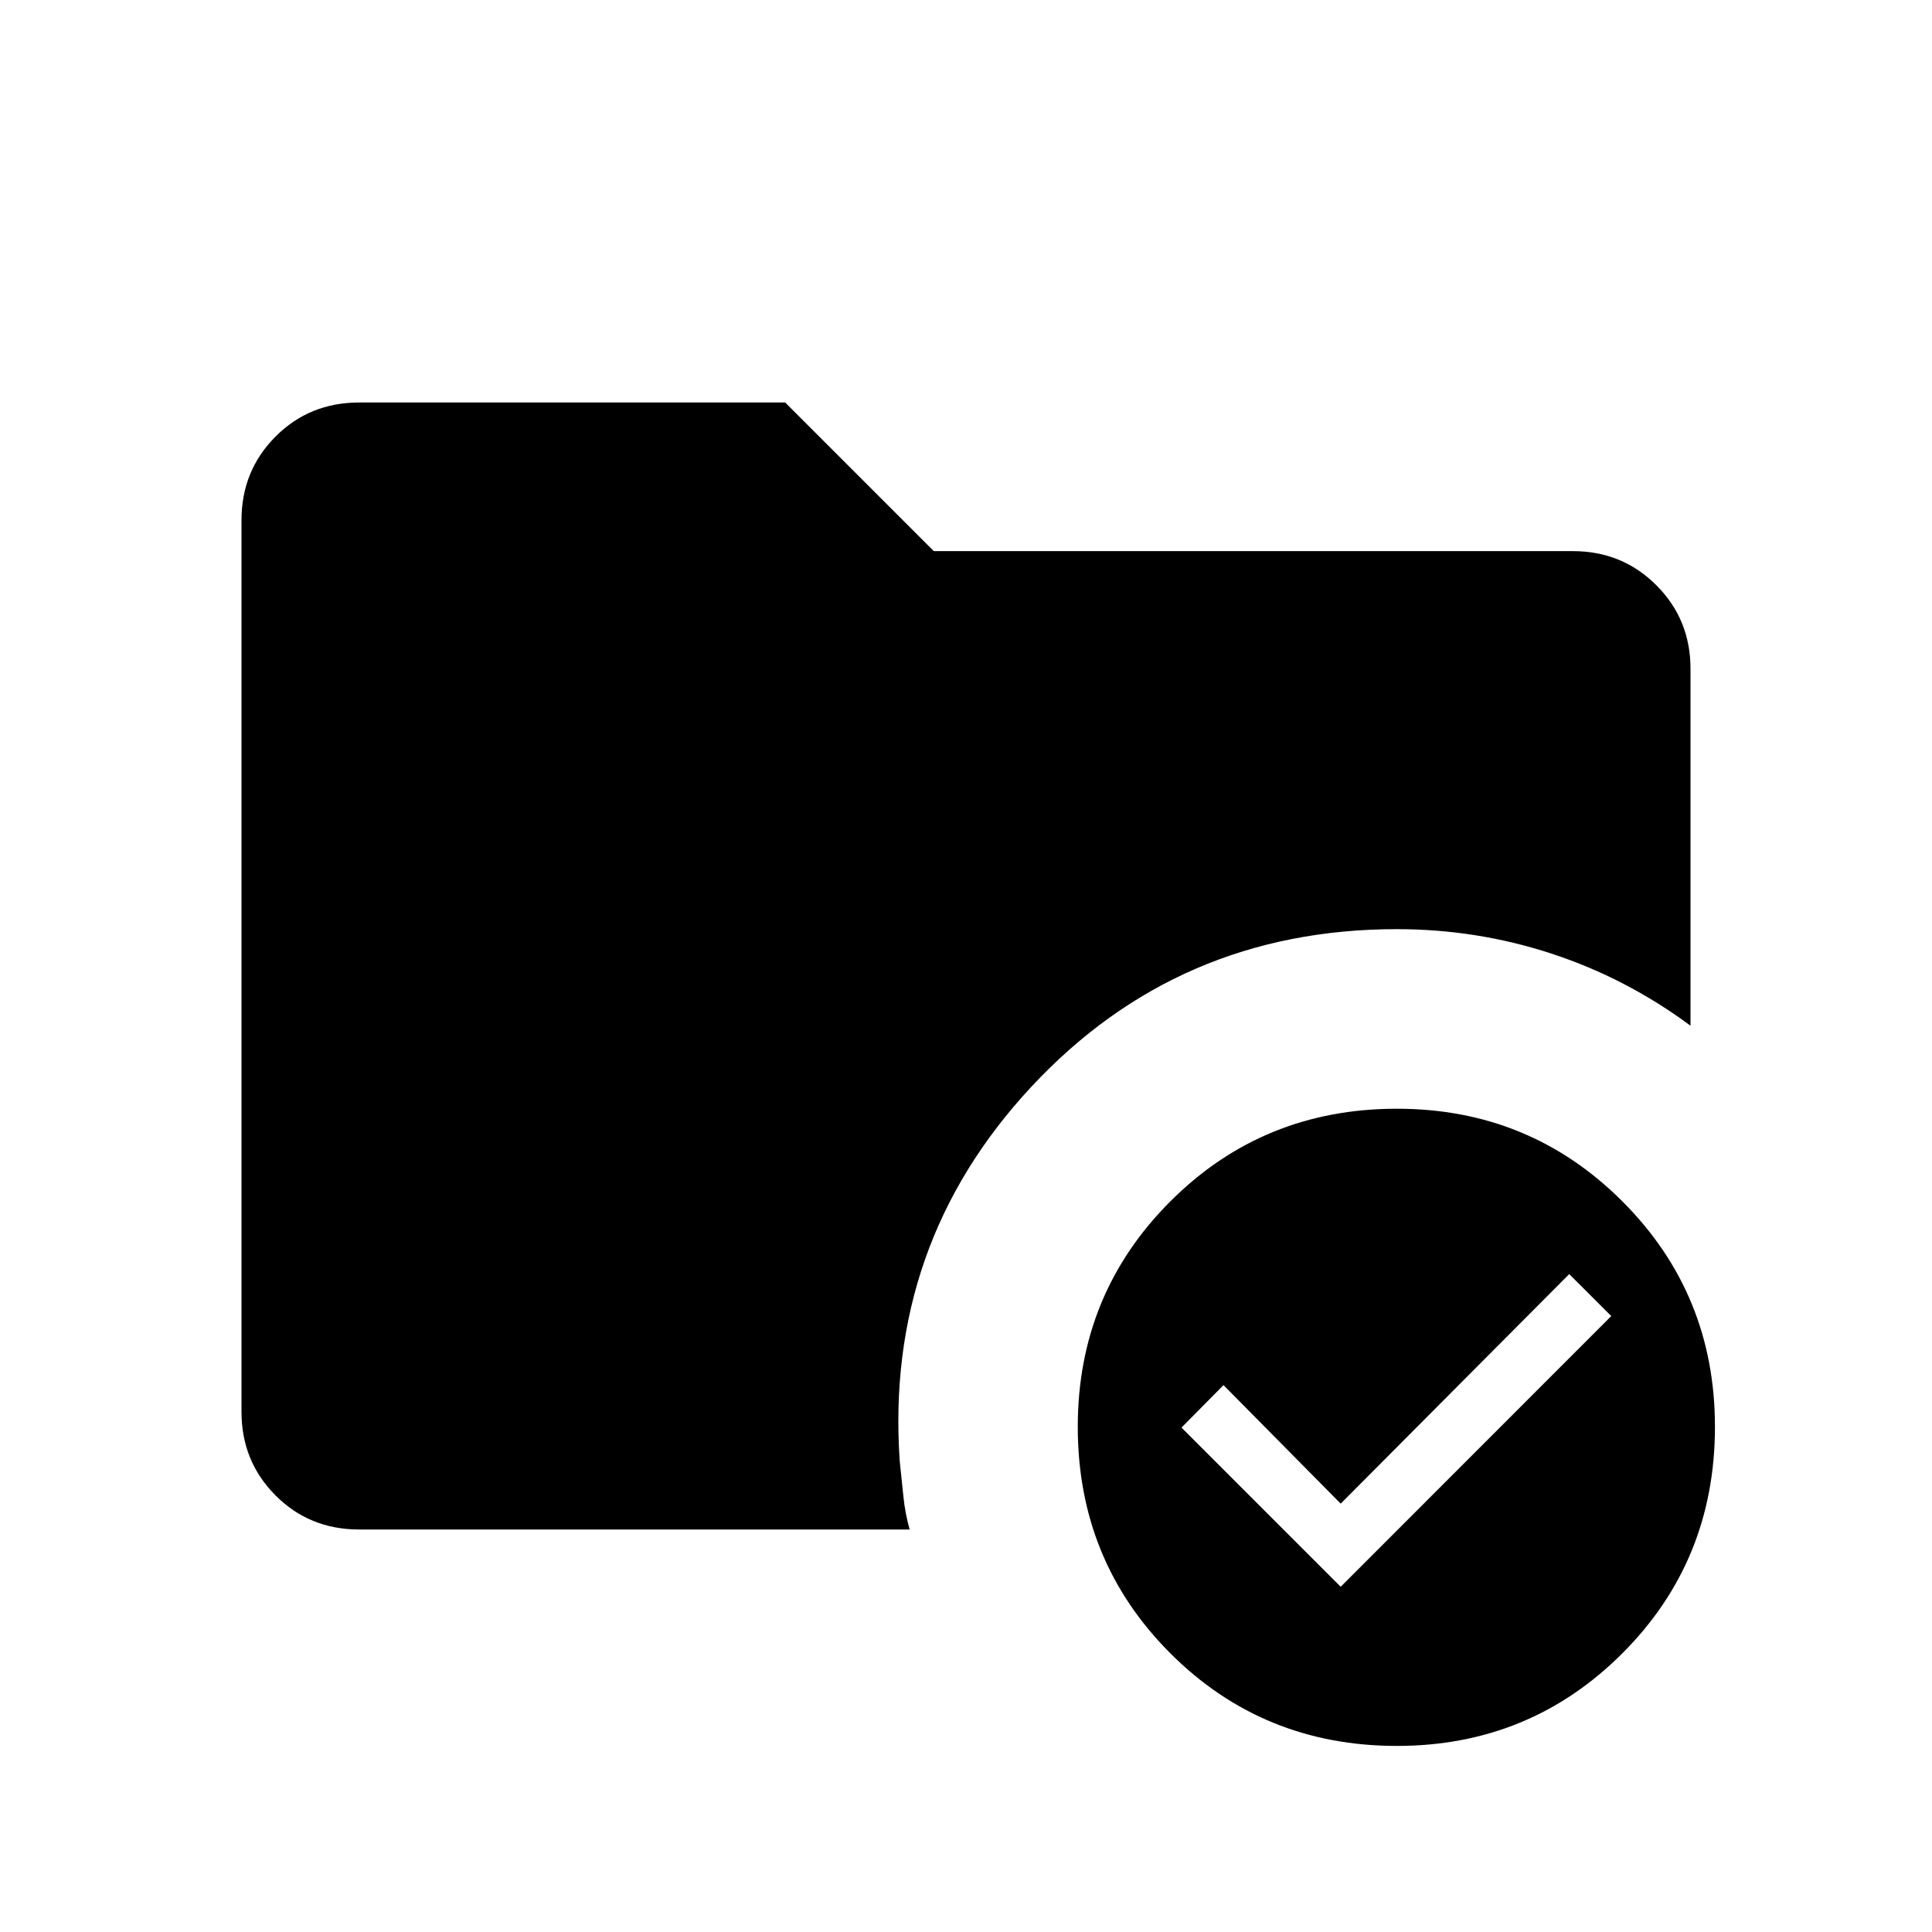 <svg xmlns="http://www.w3.org/2000/svg" height="40" viewBox="0 -960 960 960" width="40"><path d="M694.1-409.08q66.03 0 112.04 46.02 46.01 46.01 46.01 112.03 0 66.54-46.01 112.56-46.01 46.01-112.04 46.01-66.54 0-112.55-46.01-46.01-46.02-46.01-112.56 0-66.02 46.01-112.03 46.01-46.02 112.55-46.02ZM447.08-233.85q.92 8.44 1.79 17.16T452-200H178.46q-24.69 0-41.58-16.96Q120-233.92 120-258.46v-443.08q0-24.54 16.88-41.5Q153.77-760 178.46-760h211.69L464-686.15h317.54q24.54 0 41.5 16.96t16.96 41.5v177.36q-31.87-23.62-69-35.8-37.13-12.18-76.9-12.18-108.66 0-181.59 78.28-72.92 78.29-65.43 186.18Zm219.1 62.31 134.44-134.51-20.88-20.87-113.56 114.07-58.23-58.89-20.87 21.1 79.1 79.1Z"/></svg>